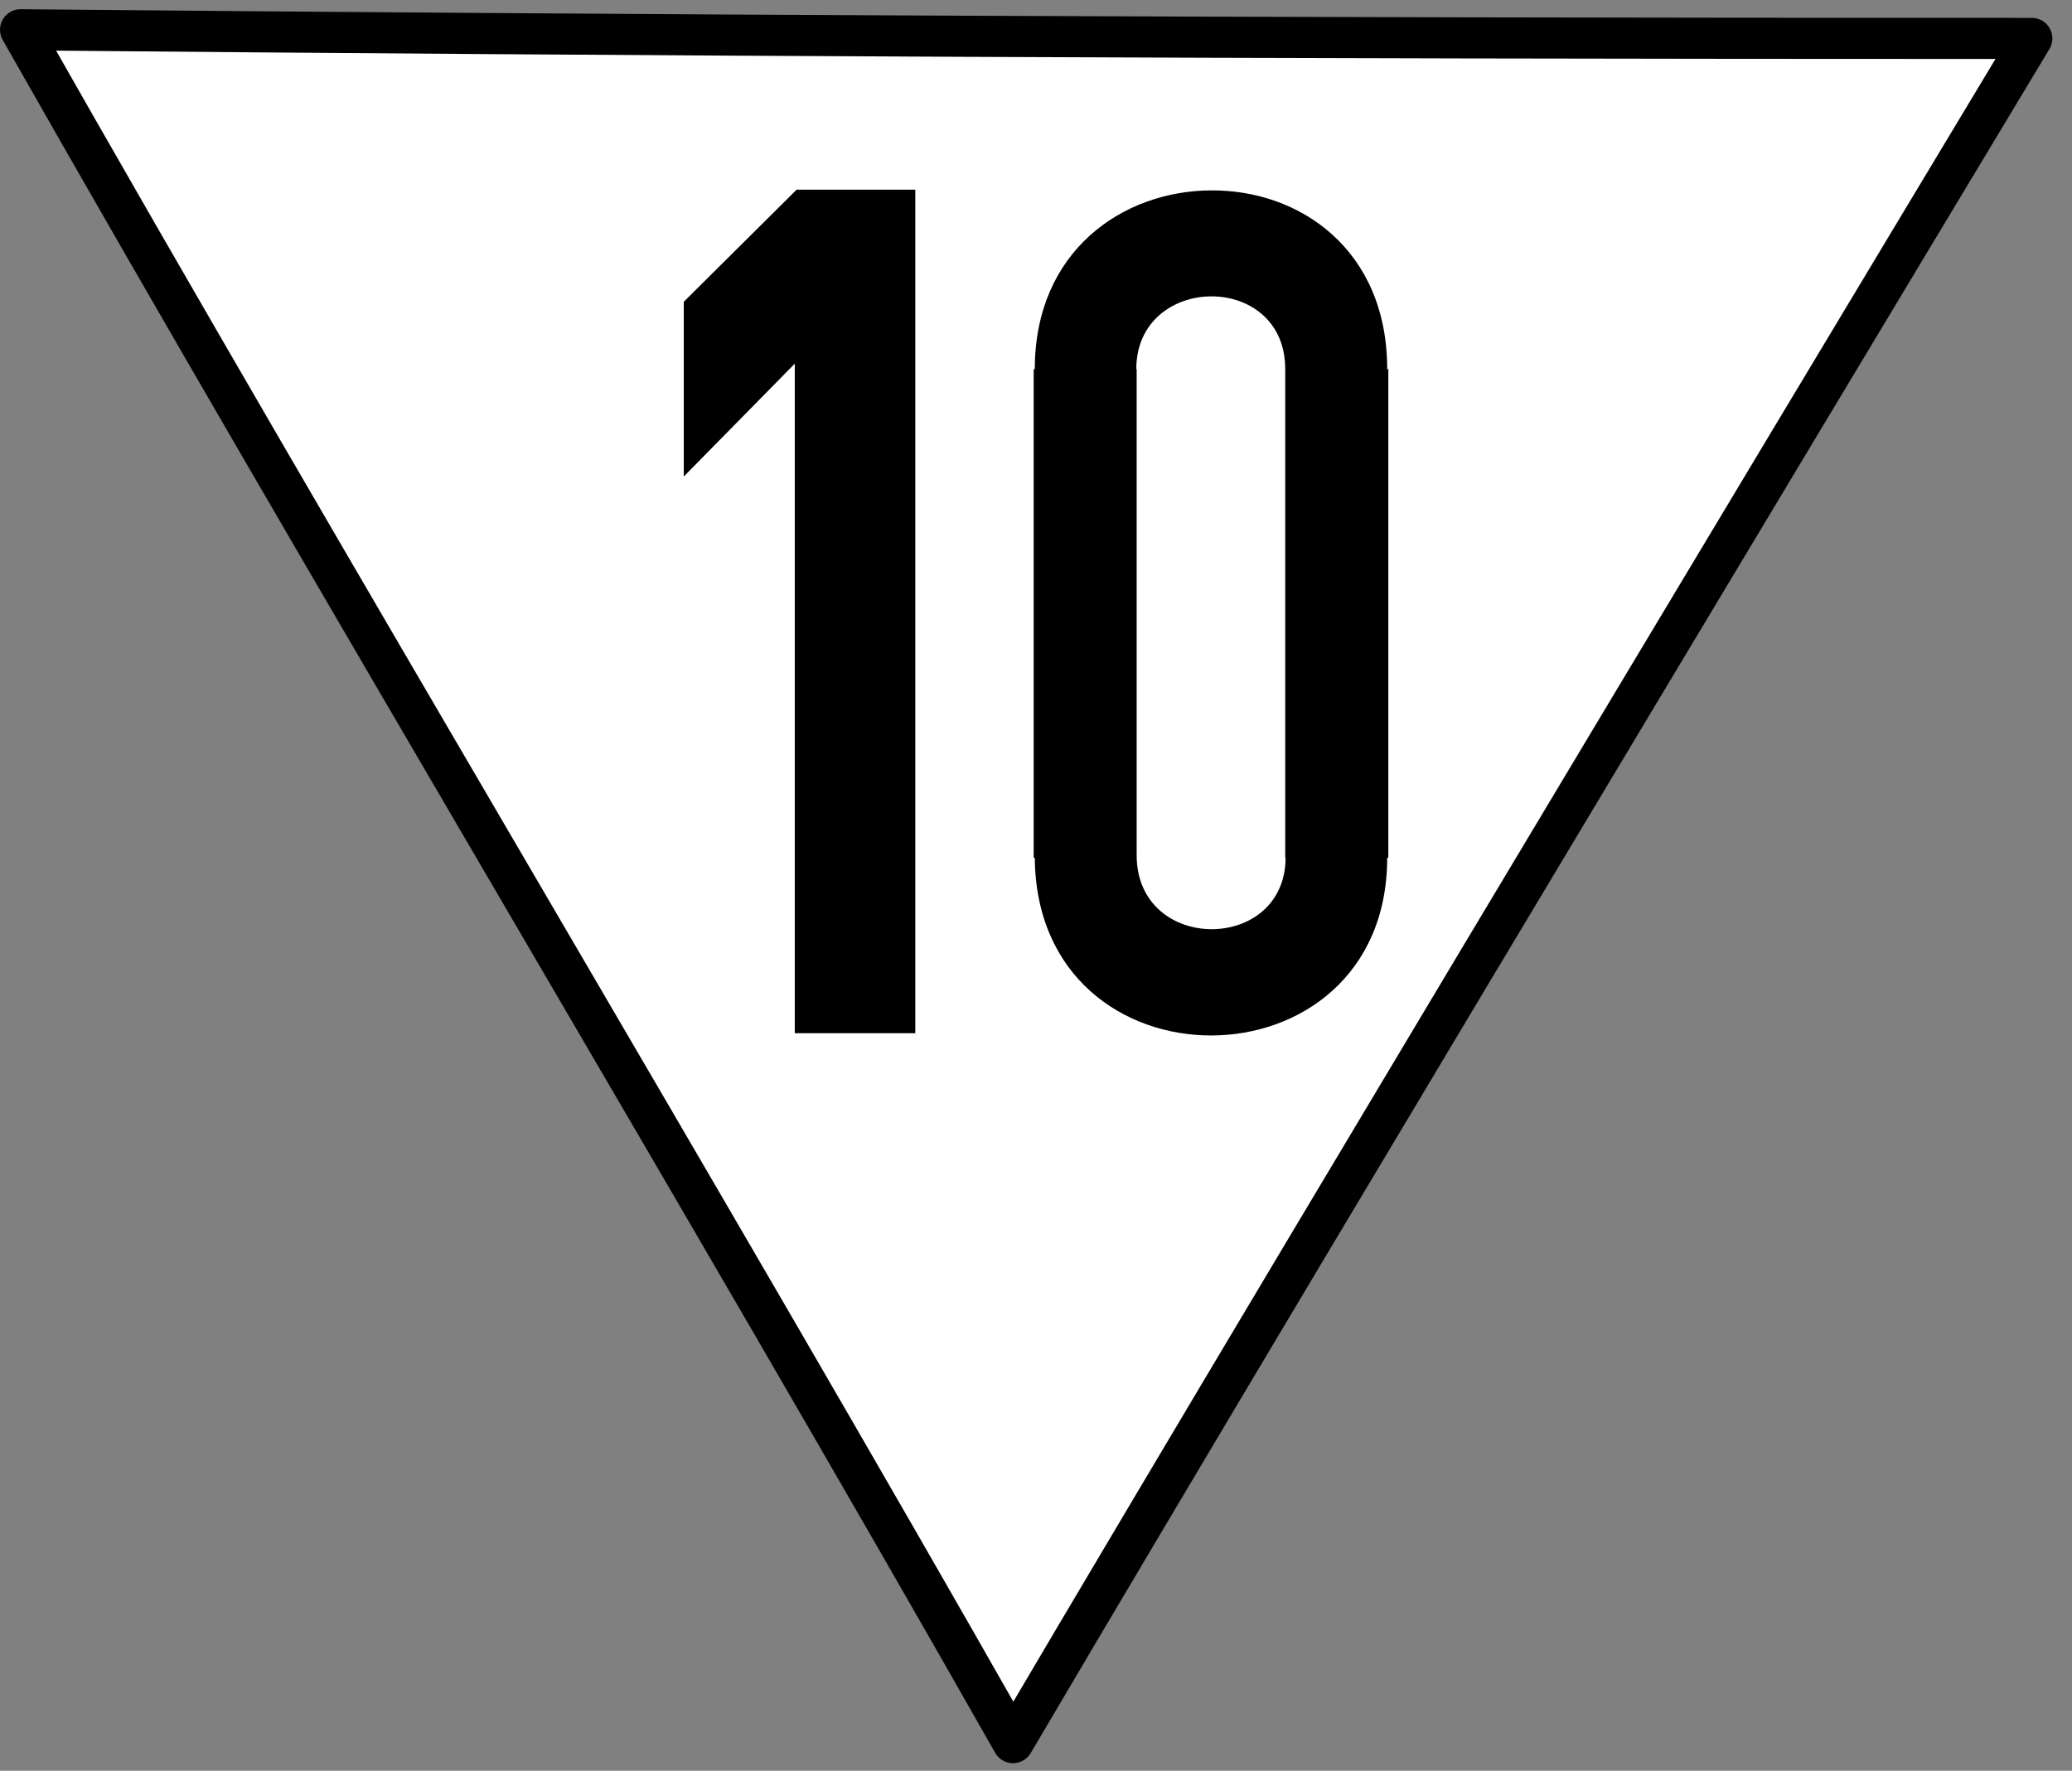 <?xml version="1.0" encoding="UTF-8"?>
<svg xmlns="http://www.w3.org/2000/svg" xmlns:xlink="http://www.w3.org/1999/xlink" width="22.23" height="19" viewBox="0 0 22.23 19">
<rect x="0" y="0" width="22.23" height="19" fill="#808080" stroke="none"/>
<path fill-rule="nonzero" fill="rgb(100%, 100%, 100%)" fill-opacity="1" stroke-width="9" stroke-linecap="round" stroke-linejoin="round" stroke="rgb(0%, 0%, 0%)" stroke-opacity="1" stroke-miterlimit="4" d="M 441.554 -202.994 C 271.154 -202.994 141.262 -203.626 4.501 -204.889 C 70.513 -88.578 155.791 53.868 221.803 170.179 C 290.184 54.026 444.87 -202.994 444.87 -202.994 Z M 441.554 -202.994 " transform="matrix(0.049, 0, 0, 0.049, 0, 10.359)"/>
<path fill-rule="nonzero" fill="rgb(0%, 0%, 0%)" fill-opacity="1" d="M 8.547 2.035 L 7.336 3.238 L 7.336 5.113 L 8.527 3.902 L 8.527 11.086 L 9.82 11.086 L 9.82 2.035 Z M 8.547 2.035 "/>
<path fill-rule="nonzero" fill="rgb(0%, 0%, 0%)" fill-opacity="1" d="M 12.992 2.043 C 12.047 2.047 11.102 2.691 11.102 3.961 L 11.09 3.961 L 11.09 9.203 L 11.102 9.203 C 11.121 11.758 14.883 11.734 14.883 9.203 L 14.895 9.203 L 14.895 3.961 L 14.883 3.961 C 14.883 2.672 13.938 2.035 12.992 2.043 Z M 12.988 3.18 C 13.391 3.176 13.789 3.434 13.789 3.961 L 13.789 9.203 L 13.793 9.203 C 13.789 10.23 12.195 10.23 12.195 9.176 L 12.195 3.961 L 12.191 3.961 C 12.191 3.445 12.594 3.184 12.988 3.18 Z M 12.988 3.18 "/>
</svg>
